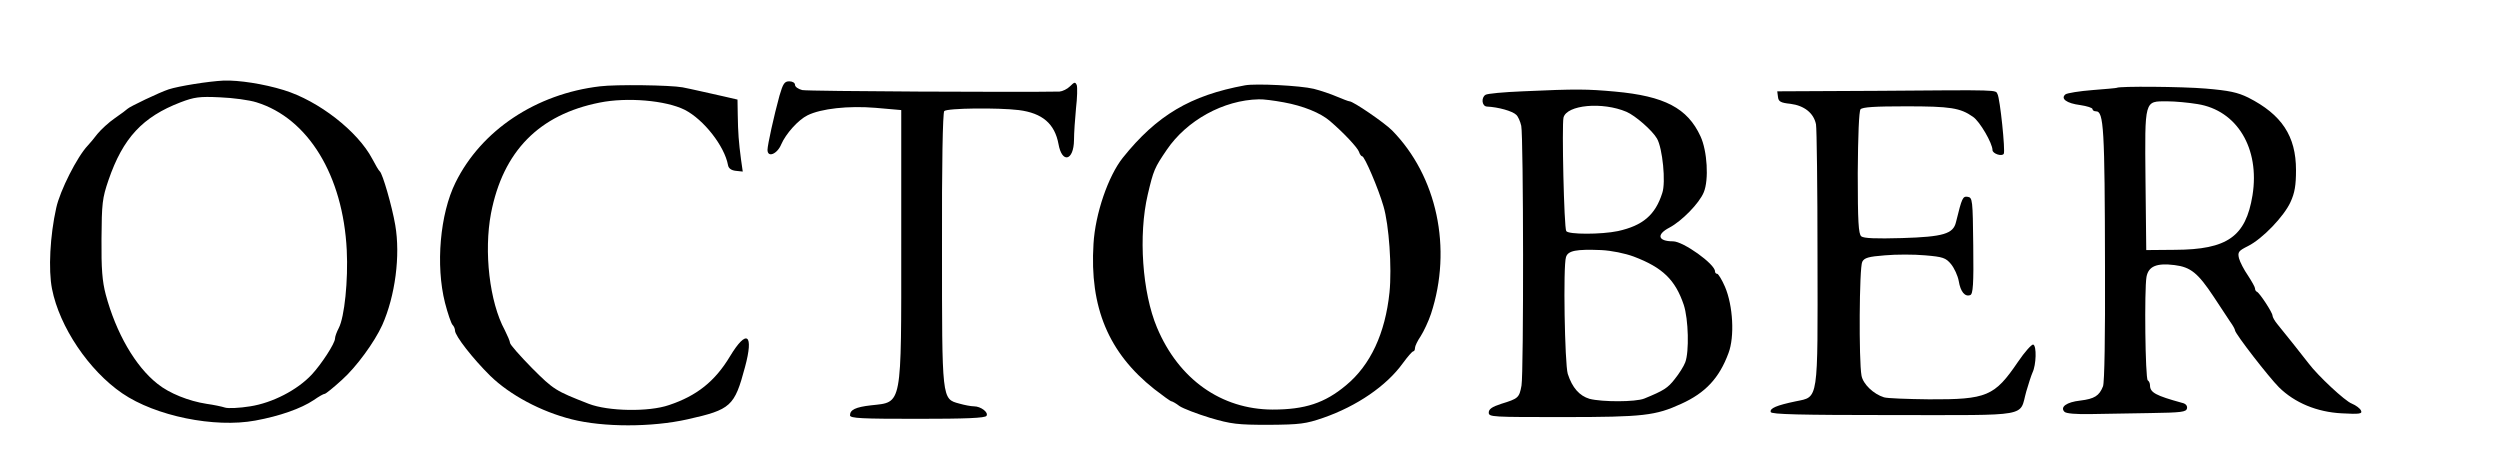 <?xml version="1.0" standalone="no"?>
<!DOCTYPE svg PUBLIC "-//W3C//DTD SVG 20010904//EN"
 "http://www.w3.org/TR/2001/REC-SVG-20010904/DTD/svg10.dtd">
<svg version="1.0" xmlns="http://www.w3.org/2000/svg"
 width="100pt" height="18.553pt" viewBox="0 0 100 18.553"
 preserveAspectRatio="xMidYMid meet">
<g transform="translate(0,18.553) scale(0.01,-0.01)"
fill="#000000" stroke="none">
<path d="M895 1533 c-62 -3 -180 -22 -220 -35 -37 -12 -158 -70 -165 -78 -3
-3 -25 -20 -50 -37 -25 -17 -56 -46 -70 -63 -14 -18 -31 -39 -39 -47 -42 -44
-111 -180 -126 -249 -25 -111 -32 -248 -17 -324 30 -153 148 -327 281 -418
133 -91 369 -139 532 -109 98 18 183 48 234 82 20 14 39 25 44 25 4 0 35 25
69 56 58 52 130 151 161 219 52 117 73 278 52 400 -13 76 -51 207 -62 215 -4
3 -17 25 -30 50 -58 110 -214 232 -354 275 -81 25 -180 40 -240 38z m131 -87
c207 -64 346 -293 361 -591 6 -121 -9 -268 -32 -312 -8 -15 -15 -34 -15 -42 0
-19 -54 -102 -93 -144 -58 -62 -157 -113 -246 -127 -43 -7 -89 -9 -101 -5 -12
4 -45 11 -74 15 -71 11 -149 42 -196 80 -89 70 -166 204 -207 357 -14 53 -18
103 -17 223 1 142 3 162 28 235 58 169 137 253 288 311 55 21 76 24 158 20 52
-2 118 -11 146 -20z"/>
<path d="M3118 1473 c-22 -80 -48 -198 -48 -217 0 -33 39 -17 55 22 18 42 68
98 105 116 54 27 164 39 272 30 l103 -9 0 -535 c0 -658 5 -632 -121 -646 -62
-7 -84 -18 -84 -40 0 -12 47 -14 269 -14 193 0 272 3 277 12 9 14 -23 38 -50
38 -12 0 -38 5 -59 11 -70 19 -69 12 -69 622 -1 333 3 542 9 548 12 12 215 14
298 4 95 -12 144 -55 159 -136 14 -79 61 -67 62 16 0 28 4 85 8 127 5 42 6 84
3 93 -6 13 -9 13 -27 -5 -11 -11 -30 -20 -42 -21 -147 -3 -1007 1 -1029 6 -16
4 -29 13 -29 21 0 8 -10 14 -23 14 -19 0 -25 -9 -39 -57z"/>
<path d="M2400 1510 c-256 -30 -475 -176 -578 -385 -62 -125 -80 -331 -42
-481 11 -43 25 -83 30 -88 6 -6 10 -16 10 -23 0 -21 72 -113 141 -181 79 -77
203 -143 326 -174 127 -32 320 -32 463 0 174 39 188 52 230 209 36 133 7 154
-60 43 -60 -100 -133 -158 -244 -195 -81 -28 -243 -25 -321 5 -133 52 -140 56
-227 143 -48 49 -88 94 -88 101 0 6 -10 29 -21 51 -61 112 -84 314 -55 467 48
248 192 395 435 443 109 22 264 9 340 -29 76 -39 159 -145 173 -221 2 -13 13
-21 31 -23 l28 -3 -7 49 c-9 68 -12 107 -13 178 l-1 61 -52 12 c-29 7 -73 16
-98 22 -25 6 -56 12 -70 15 -49 9 -266 12 -330 4z"/>
<path d="M4980 1514 c-218 -40 -353 -120 -489 -290 -58 -73 -110 -223 -117
-344 -16 -254 60 -436 243 -581 35 -27 65 -49 69 -49 3 0 18 -8 32 -19 15 -10
70 -31 122 -47 85 -25 110 -28 235 -28 126 1 148 4 218 28 135 47 253 128 318
218 19 26 37 47 42 48 4 0 7 6 7 14 0 7 10 28 23 47 12 19 31 59 41 89 86 262
24 551 -156 734 -31 31 -155 116 -170 116 -4 0 -27 9 -51 19 -23 10 -64 24
-92 31 -53 13 -233 22 -275 14z m155 -68 c77 -14 147 -42 185 -75 55 -47 110
-106 116 -123 3 -10 9 -18 13 -18 9 0 64 -127 85 -200 22 -74 34 -245 24 -344
-17 -164 -76 -291 -174 -372 -85 -71 -164 -97 -294 -97 -205 1 -375 121 -462
328 -59 140 -75 370 -37 532 23 98 27 107 76 179 80 118 227 199 368 202 17 1
62 -5 100 -12z"/>
<path d="M8467 1504 c-1 -1 -45 -5 -97 -9 -52 -4 -101 -12 -108 -17 -21 -17 4
-36 59 -43 27 -4 49 -11 49 -16 0 -5 6 -9 14 -9 31 0 35 -66 36 -623 1 -276
-2 -462 -8 -477 -15 -38 -34 -50 -91 -57 -55 -6 -82 -26 -63 -45 7 -7 47 -10
104 -9 51 1 158 3 238 4 126 2 145 4 148 19 2 10 -5 19 -20 22 -105 29 -128
41 -128 70 0 8 -4 17 -9 20 -10 7 -14 363 -5 414 8 42 40 56 112 47 65 -8 94
-32 157 -127 26 -40 56 -85 66 -100 11 -15 19 -30 19 -34 0 -13 135 -187 176
-228 63 -62 152 -99 251 -104 72 -4 83 -2 77 11 -3 8 -20 21 -37 28 -27 10
-136 112 -172 160 -19 25 -105 133 -125 157 -11 13 -20 29 -20 35 0 12 -51 90
-62 95 -5 2 -8 8 -8 14 0 5 -13 28 -28 51 -16 23 -32 54 -36 69 -6 25 -2 30
36 49 58 29 144 119 170 176 17 37 22 67 22 128 0 136 -57 222 -191 290 -43
21 -76 28 -170 36 -93 8 -348 10 -356 3z m323 -65 c158 -25 250 -177 220 -365
-27 -165 -100 -217 -310 -218 l-115 -1 -3 279 c-3 326 -5 316 87 316 31 0 85
-5 121 -11z"/>
<path d="M6090 1490 c-74 -3 -141 -9 -148 -14 -18 -11 -15 -46 6 -47 45 -2
102 -18 117 -33 7 -6 16 -26 20 -44 9 -43 10 -986 1 -1039 -9 -49 -13 -52 -81
-73 -37 -12 -50 -21 -50 -35 0 -18 13 -18 300 -18 320 0 367 6 470 53 97 44
152 103 189 203 25 66 18 190 -14 265 -12 28 -27 52 -31 52 -5 0 -9 4 -9 10 0
29 -127 120 -168 120 -60 0 -68 27 -14 55 49 26 119 97 137 141 21 50 14 166
-13 224 -52 113 -144 161 -342 179 -111 10 -152 11 -370 1z m416 -82 c35 -15
103 -74 122 -107 22 -38 36 -175 21 -218 -28 -88 -78 -130 -177 -152 -67 -14
-199 -14 -207 0 -9 13 -18 425 -11 454 13 51 156 64 252 23z m29 -579 c116
-44 166 -93 200 -193 19 -58 22 -188 6 -230 -6 -16 -25 -46 -42 -67 -28 -36
-44 -46 -122 -78 -35 -14 -169 -14 -219 -1 -40 12 -69 44 -87 100 -12 40 -19
432 -7 467 8 26 41 32 141 28 41 -2 95 -13 130 -26z"/>
<path d="M7517 1492 l-408 -2 3 -23 c2 -18 11 -23 50 -27 55 -7 93 -37 102
-82 3 -17 6 -254 6 -528 1 -586 5 -561 -87 -580 -77 -16 -105 -28 -100 -43 3
-9 113 -12 491 -12 556 0 502 -9 531 94 9 31 20 65 25 76 15 31 17 107 3 112
-6 2 -34 -29 -61 -69 -94 -138 -124 -151 -356 -150 -87 1 -168 4 -180 8 -42
13 -84 53 -90 87 -11 59 -9 433 3 455 8 16 25 21 91 26 44 4 116 4 160 0 72
-6 83 -10 104 -35 13 -16 27 -46 31 -68 7 -43 25 -64 46 -56 11 4 14 42 12
198 -2 183 -3 192 -22 195 -20 3 -23 -3 -47 -101 -11 -47 -50 -59 -216 -64
-106 -3 -153 -1 -163 7 -11 10 -14 57 -14 253 1 152 5 247 11 255 8 9 57 12
183 12 176 0 216 -6 267 -42 27 -18 78 -106 78 -133 0 -14 37 -27 45 -15 7 11
-15 222 -25 239 -9 17 17 17 -473 13z"/>
</g>
</svg>
